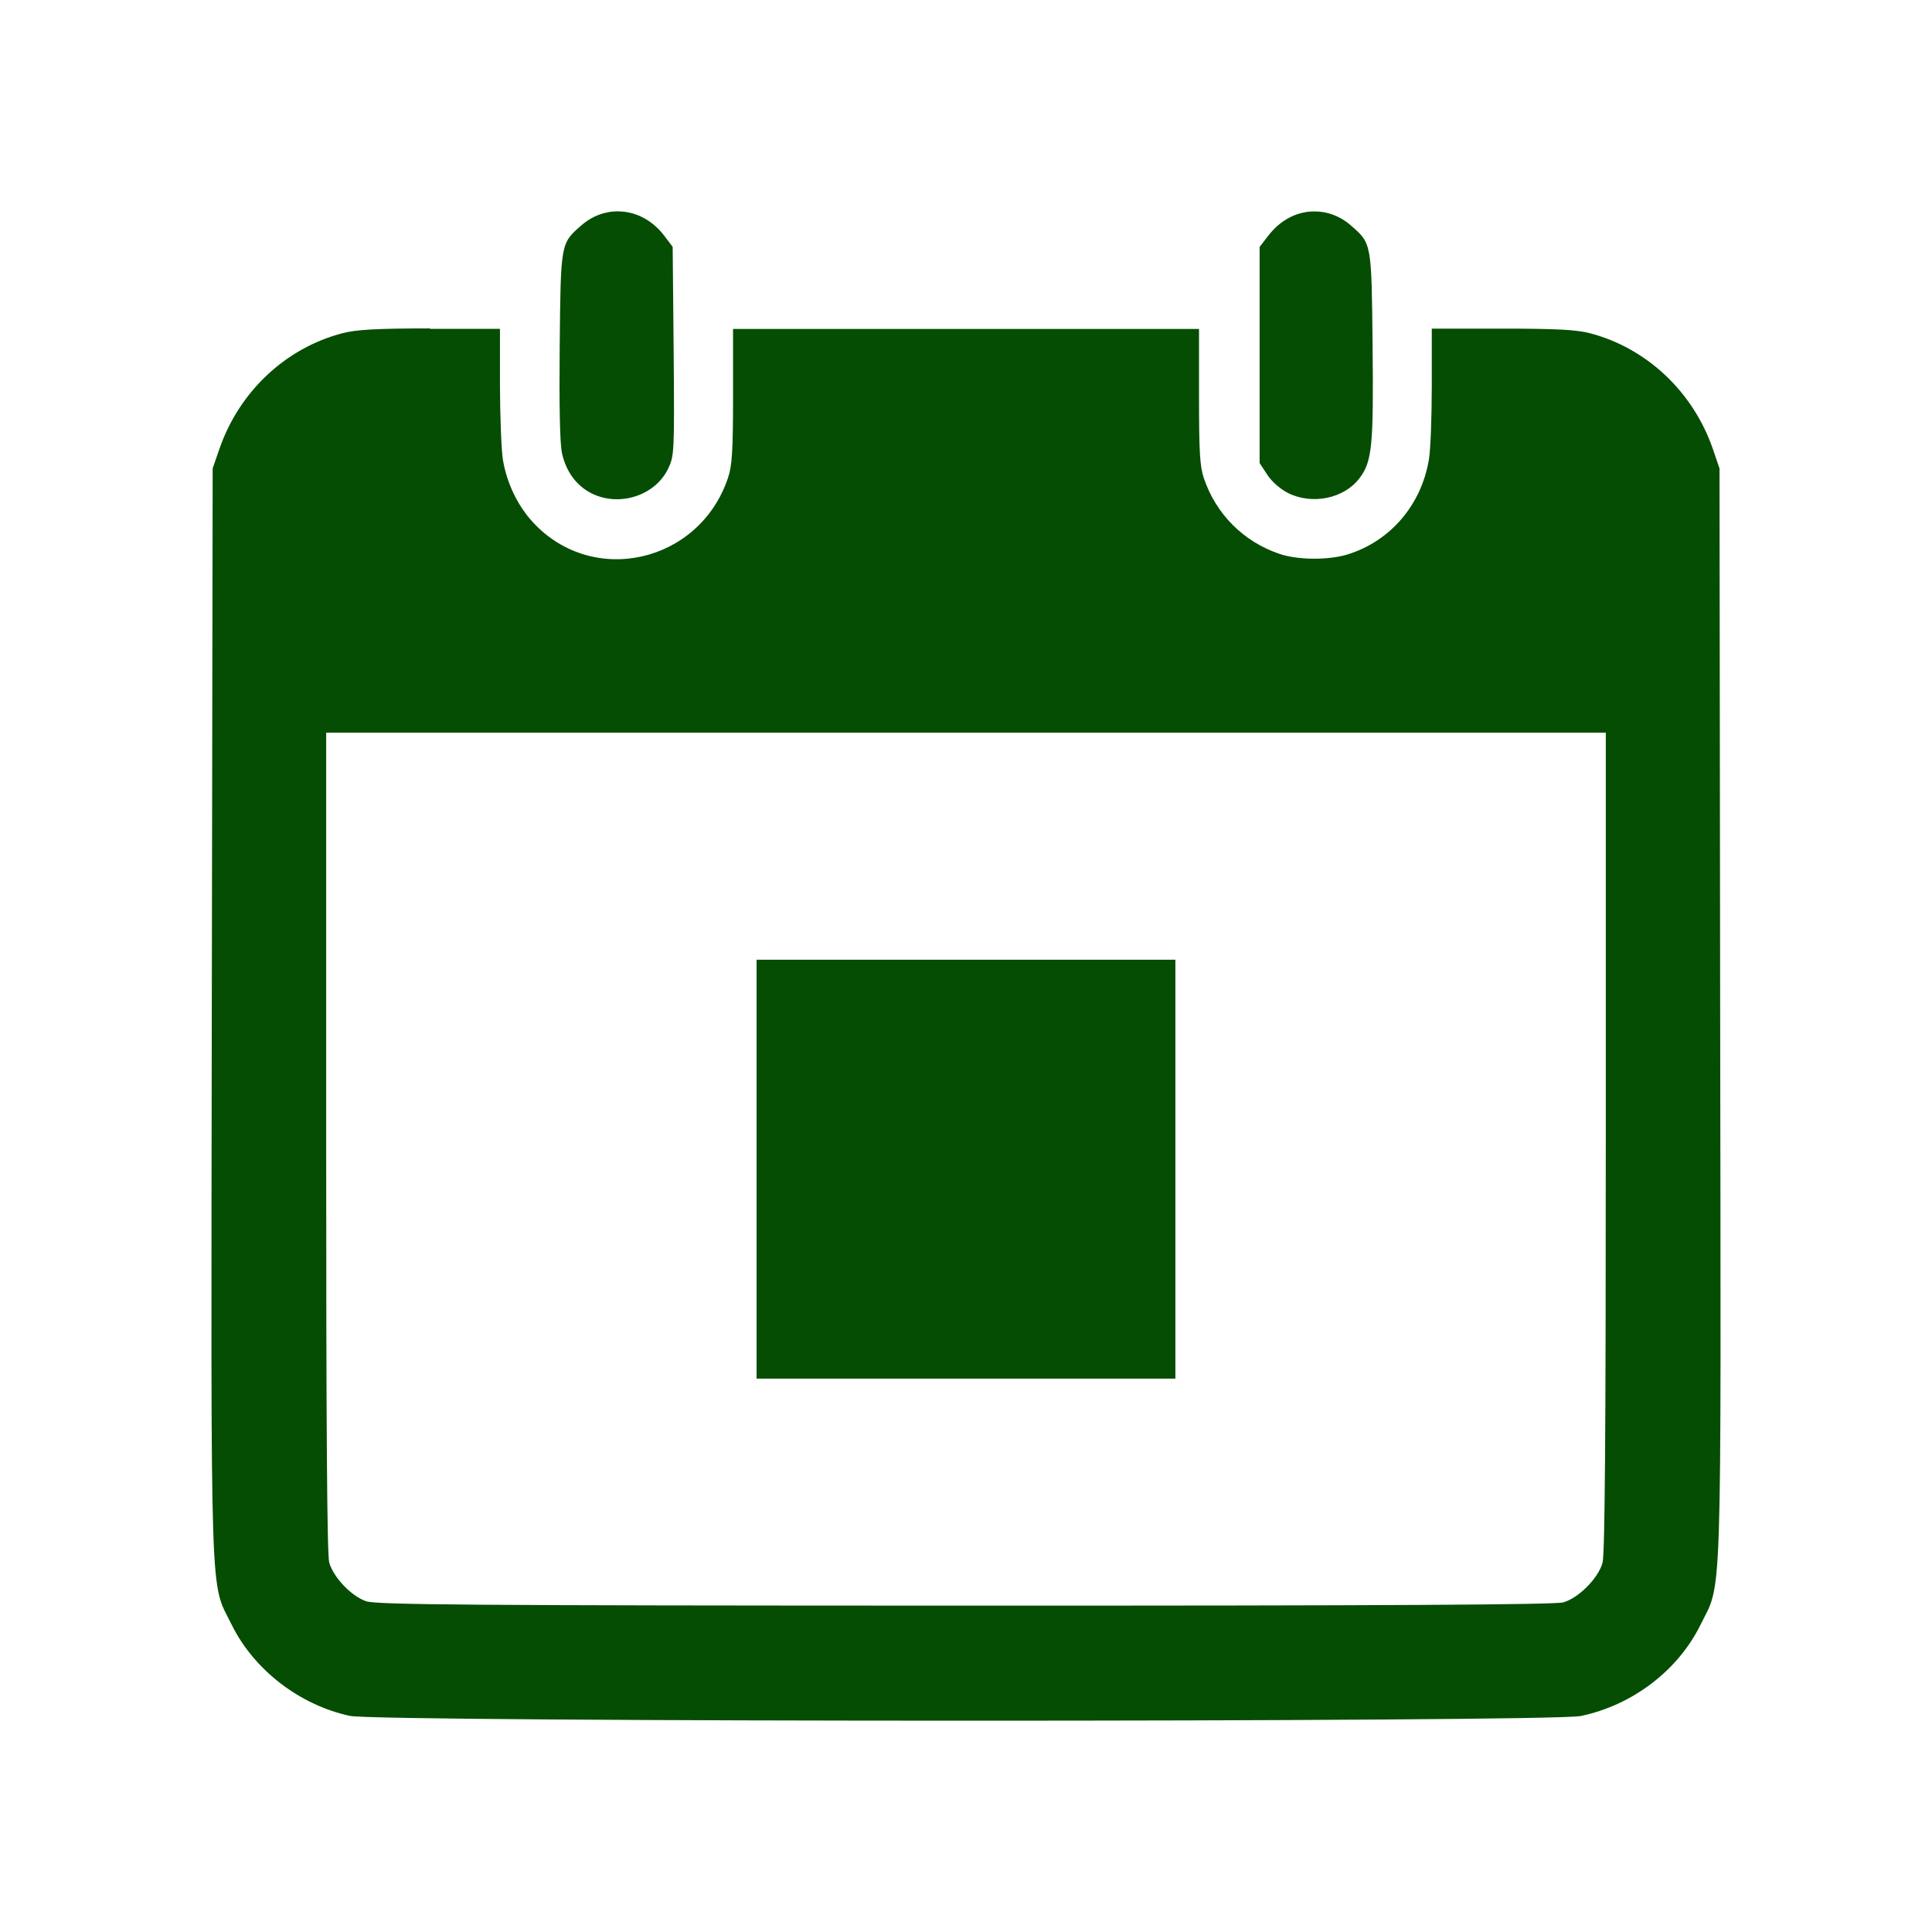 <?xml version="1.0" encoding="UTF-8" standalone="no"?>
<svg
   xmlns:dc="http://purl.org/dc/elements/1.1/"
   xmlns:cc="http://creativecommons.org/ns#"
   xmlns:rdf="http://www.w3.org/1999/02/22-rdf-syntax-ns#"
   xmlns:svg="http://www.w3.org/2000/svg"
   xmlns="http://www.w3.org/2000/svg"
   xmlns:sodipodi="http://sodipodi.sourceforge.net/DTD/sodipodi-0.dtd"
   xmlns:inkscape="http://www.inkscape.org/namespaces/inkscape"
   height="100%"
   width="100%"
   version="1.1"
   id="svg2"
   viewBox="0 0 512 512"
   inkscape:version="0.91 r"
   sodipodi:docname="go-jump-today.svg">
  <sodipodi:namedview
     pagecolor="#ffffff"
     bordercolor="#666666"
     borderopacity="1"
     objecttolerance="10"
     gridtolerance="10"
     guidetolerance="10"
     inkscape:pageopacity="0"
     inkscape:pageshadow="2"
     inkscape:window-width="640"
     inkscape:window-height="480"
     id="namedview8"
     showgrid="false"
     inkscape:zoom="0.4609375"
     inkscape:cx="256"
     inkscape:cy="256"
     inkscape:window-x="0"
     inkscape:window-y="0"
     inkscape:window-maximized="0"
     inkscape:current-layer="svg2" />
  <defs
     id="defs100" />
  <path
     id="path3251"
     d="m 163.957,56.001 c -3.475,-0.05 -6.995,1.168 -9.97,3.792 -5.425,4.75 -5.385,4.604 -5.66,31.776 -0.15,15.748 0.029,25.926 0.603,28.501 1.075,5.024 4.01,8.882 8.16,10.832 7.324,3.425 16.565,0.337 19.939,-6.637 1.65,-3.4 1.719,-4.147 1.494,-31.144 l -0.259,-27.697 -2.212,-2.931 c -3.225,-4.225 -7.618,-6.414 -12.067,-6.464 l -0.029,-0.029 z m 184.165,0.029 c -4.45,0.05 -8.814,2.24 -12.038,6.464 l -2.27,2.931 0,28.673 0,28.616 2.069,3.16 c 1.225,1.85 3.513,3.798 5.488,4.798 6.424,3.175 14.805,1.463 18.905,-3.936 3.35,-4.4 3.751,-8.566 3.476,-35.138 -0.275,-27.172 -0.236,-27.027 -5.66,-31.776 -2.975,-2.625 -6.495,-3.842 -9.97,-3.792 z M 113.994,87.031 c -14.249,0 -19.665,0.339 -23.215,1.264 -15.098,3.925 -27.443,15.522 -32.667,30.771 l -1.753,5.057 -0.23,144.402 c -0.225,160.958 -0.538,150.247 5.286,162.071 5.899,11.949 17.993,21.259 31.317,24.134 7.799,1.675 318.208,1.704 326.182,0.029 13.674,-2.85 25.745,-12.035 31.719,-24.134 5.824,-11.824 5.454,-1.113 5.229,-162.071 l -0.172,-144.402 -1.724,-5.057 c -5.224,-15.248 -17.569,-26.875 -32.667,-30.8 -3.55,-0.925 -8.995,-1.207 -23.243,-1.207 l -18.618,0 0,15.026 c 0,8.274 -0.322,17.041 -0.747,19.566 -1.975,12.099 -10.203,21.73 -21.577,25.254 -5.074,1.55 -13.154,1.485 -17.928,-0.115 -9.574,-3.2 -16.919,-10.516 -20.169,-20.14 -1.05,-3.15 -1.264,-7.061 -1.264,-21.634 l 0,-17.871 -61.772,0 -61.714,0 0,17.871 c 0,14.573 -0.275,18.485 -1.35,21.634 -7.599,22.523 -35.842,28.942 -51.716,11.693 -4.025,-4.375 -6.93,-10.403 -7.93,-16.578 -0.4,-2.5 -0.751,-11.349 -0.776,-19.623 l 0,-15.026 -18.56,0 0.058,-0.115 z m -27.553,107.138 169.541,0 169.57,0 0,108.459 c 0,77.017 -0.237,109.309 -0.862,111.533 -1.125,4.075 -6.355,9.362 -10.429,10.487 -2.25,0.625 -47.064,0.887 -158.652,0.862 -132.036,-0.025 -155.974,-0.228 -158.623,-1.178 -3.95,-1.4 -8.64,-6.332 -9.74,-10.257 -0.575,-2.1 -0.804,-36.43 -0.804,-111.447 l 0,-108.459 z m 114.062,60.163 0,111.016 110.988,0 0,-111.016 -110.988,0 z"
     style="fill:#054D03" />
</svg>
